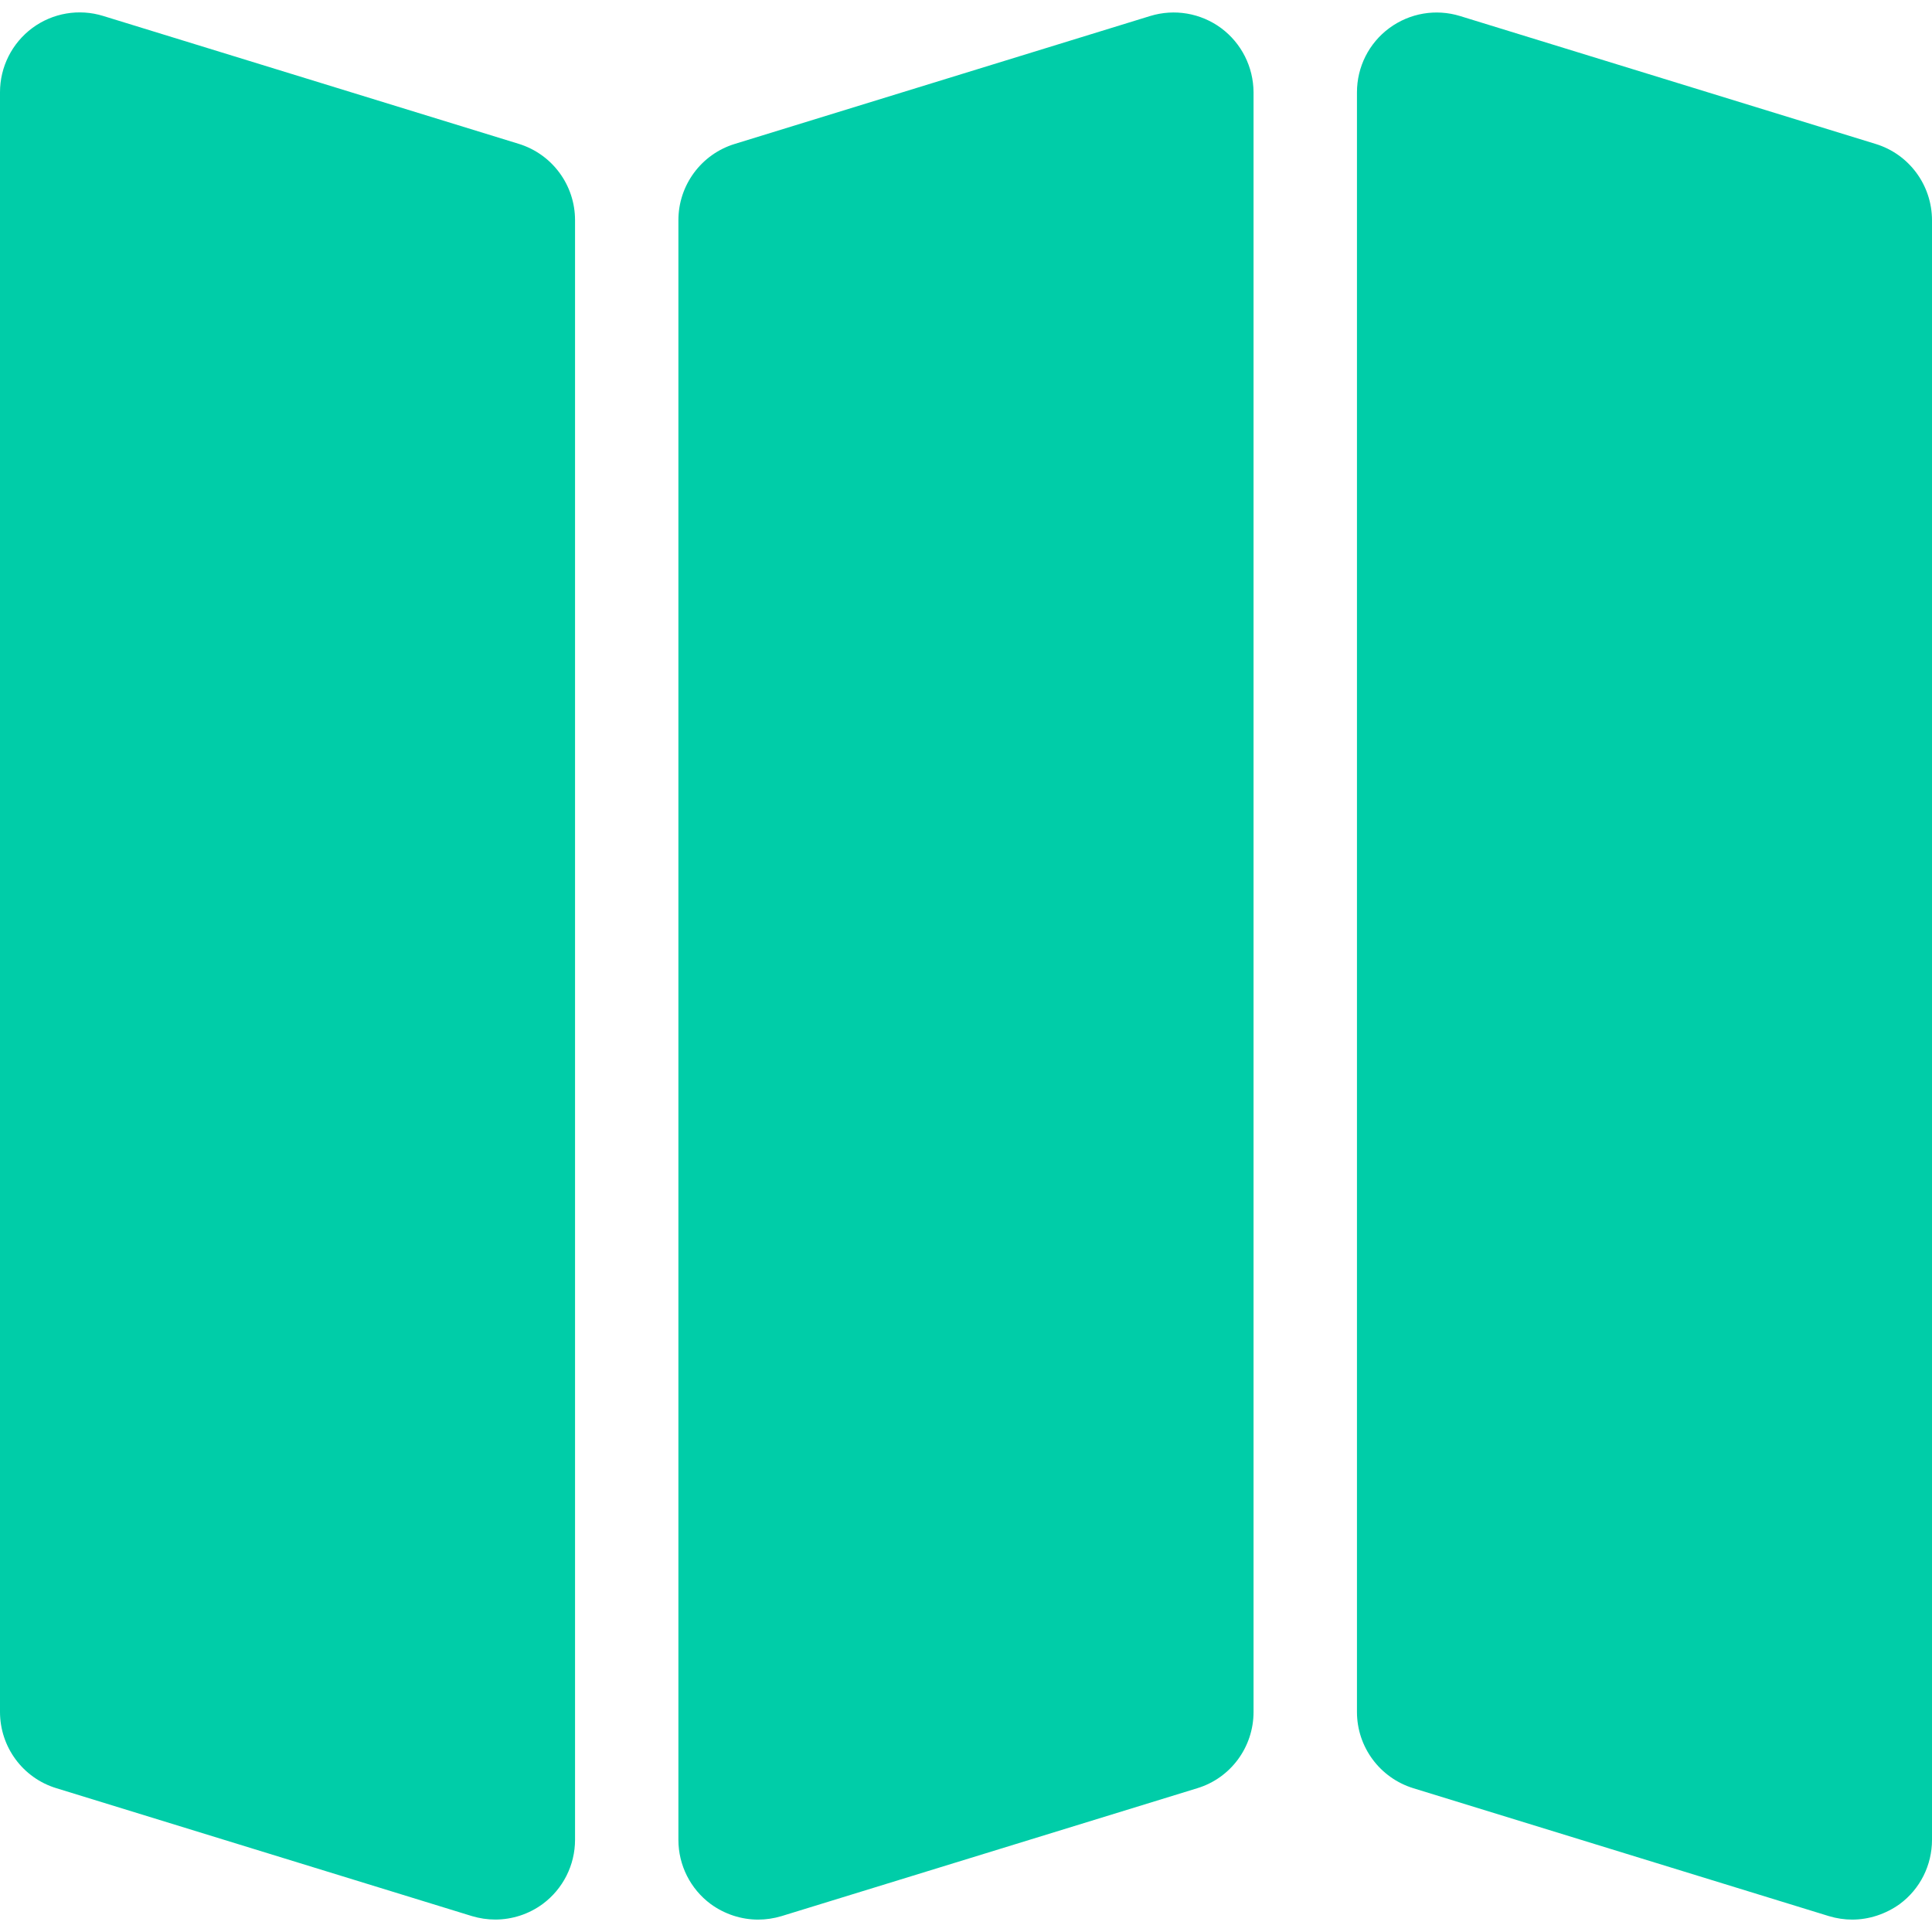 <svg width="36" height="36" viewBox="0 0 36 36" fill="none" xmlns="http://www.w3.org/2000/svg">
<path d="M10.715 4.102V34.282C10.715 34.754 10.491 35.197 10.112 35.478C9.854 35.668 9.543 35.768 9.228 35.768C9.083 35.768 8.935 35.746 8.792 35.703L1.049 33.32C0.426 33.13 0 32.553 0 31.899V1.718C0 1.246 0.224 0.803 0.602 0.522C0.982 0.241 1.472 0.158 1.922 0.297L9.665 2.68C10.289 2.872 10.715 3.448 10.715 4.102ZM34.949 2.682L27.207 0.299C26.756 0.16 26.268 0.243 25.887 0.524C25.507 0.805 25.285 1.247 25.285 1.72V31.9C25.285 32.553 25.712 33.129 26.336 33.321L34.079 35.704C34.222 35.747 34.369 35.769 34.514 35.769C34.825 35.769 35.137 35.667 35.399 35.479C35.778 35.199 36 34.756 36 34.283V4.103C35.999 3.448 35.572 2.872 34.949 2.682ZM22.753 0.523C22.373 0.243 21.884 0.16 21.433 0.298L13.691 2.682C13.067 2.873 12.641 3.45 12.641 4.103V34.283C12.641 34.755 12.865 35.199 13.243 35.479C13.503 35.668 13.812 35.769 14.127 35.769C14.273 35.769 14.42 35.747 14.563 35.704L22.309 33.321C22.932 33.132 23.358 32.555 23.358 31.9V1.719C23.355 1.246 23.133 0.805 22.753 0.523Z" fill="#00CDA8"/>
</svg>
